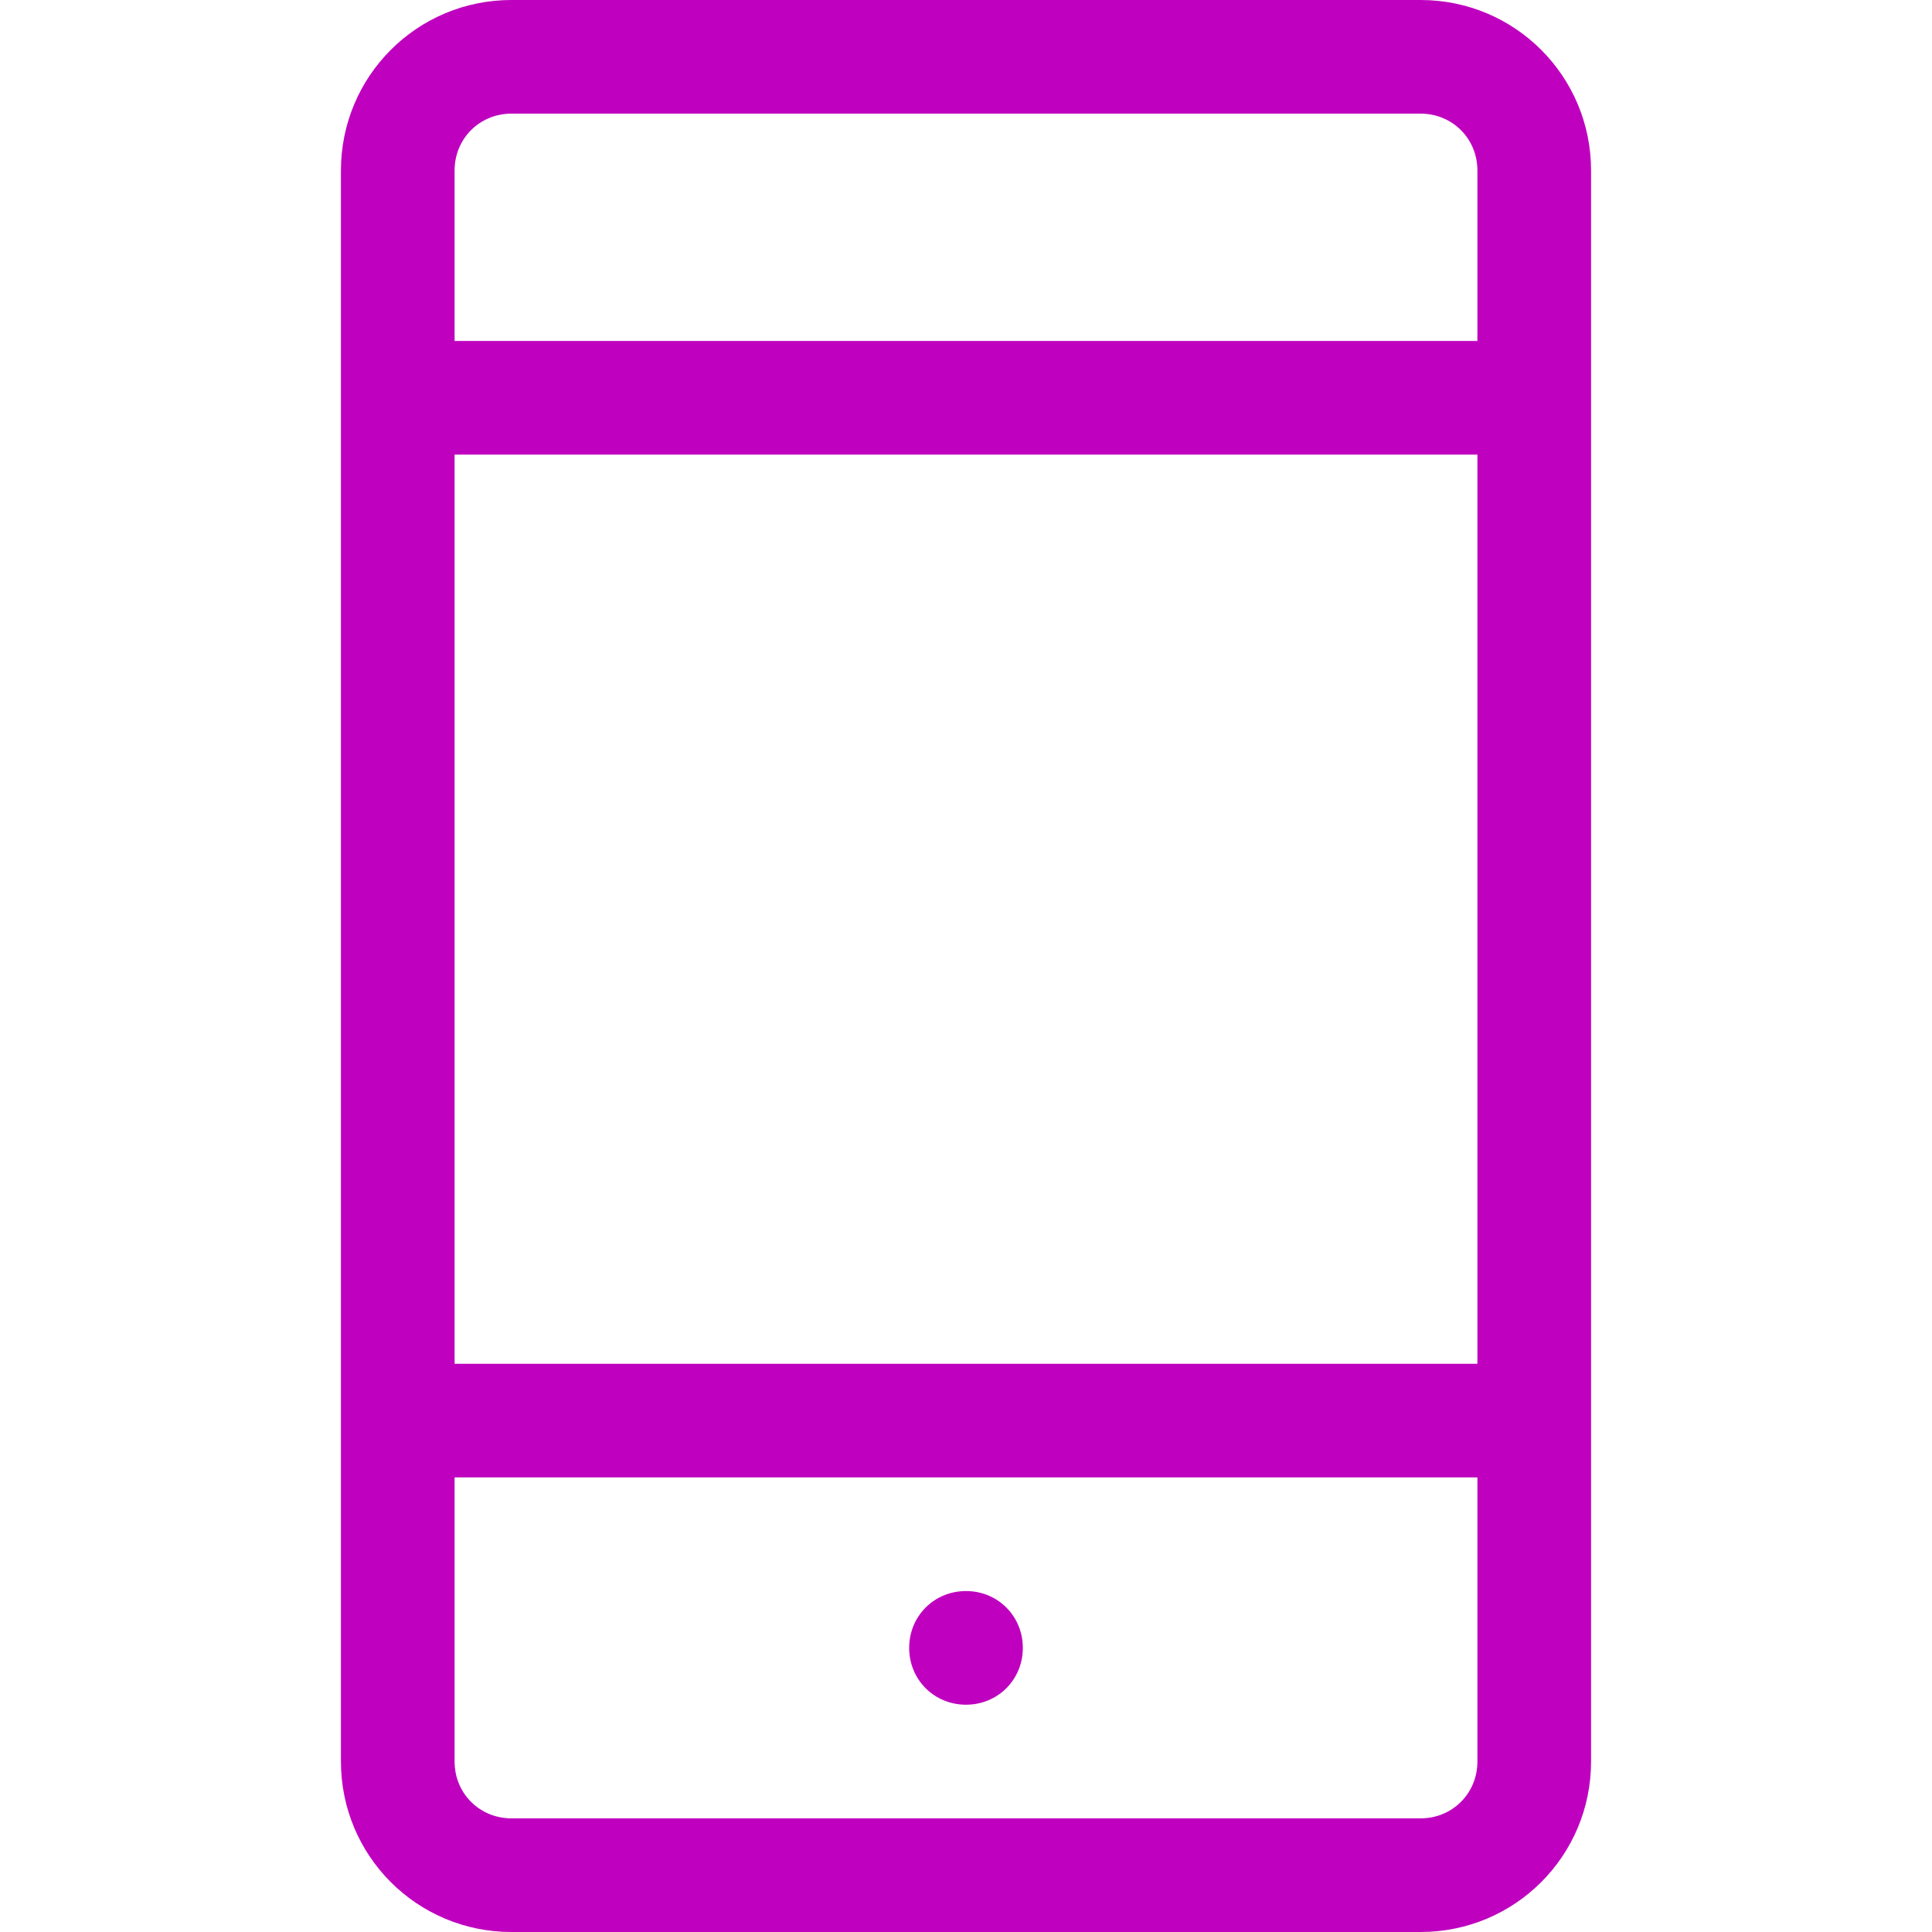 <svg xmlns="http://www.w3.org/2000/svg" viewBox="0 0 17 17"><g class="layer"><path fill="#bf00bf" d="M12.5 0h-8C3.67 0 3 .67 3 1.5v14c0 .83.67 1.5 1.5 1.5h8c.83 0 1.5-.67 1.5-1.5v-14c0-.83-.67-1.5-1.5-1.5zm-8 1h8c.28 0 .5.22.5.5V3H4V1.5c0-.28.22-.5.5-.5zM13 4v8H4V4h9zm-.5 12h-8c-.28 0-.5-.22-.5-.5V13h9v2.5c0 .28-.22.5-.5.5zM9 14.5c0 .28-.22.5-.5.5s-.5-.22-.5-.5.22-.5.5-.5.5.22.5.5z"/></g></svg>